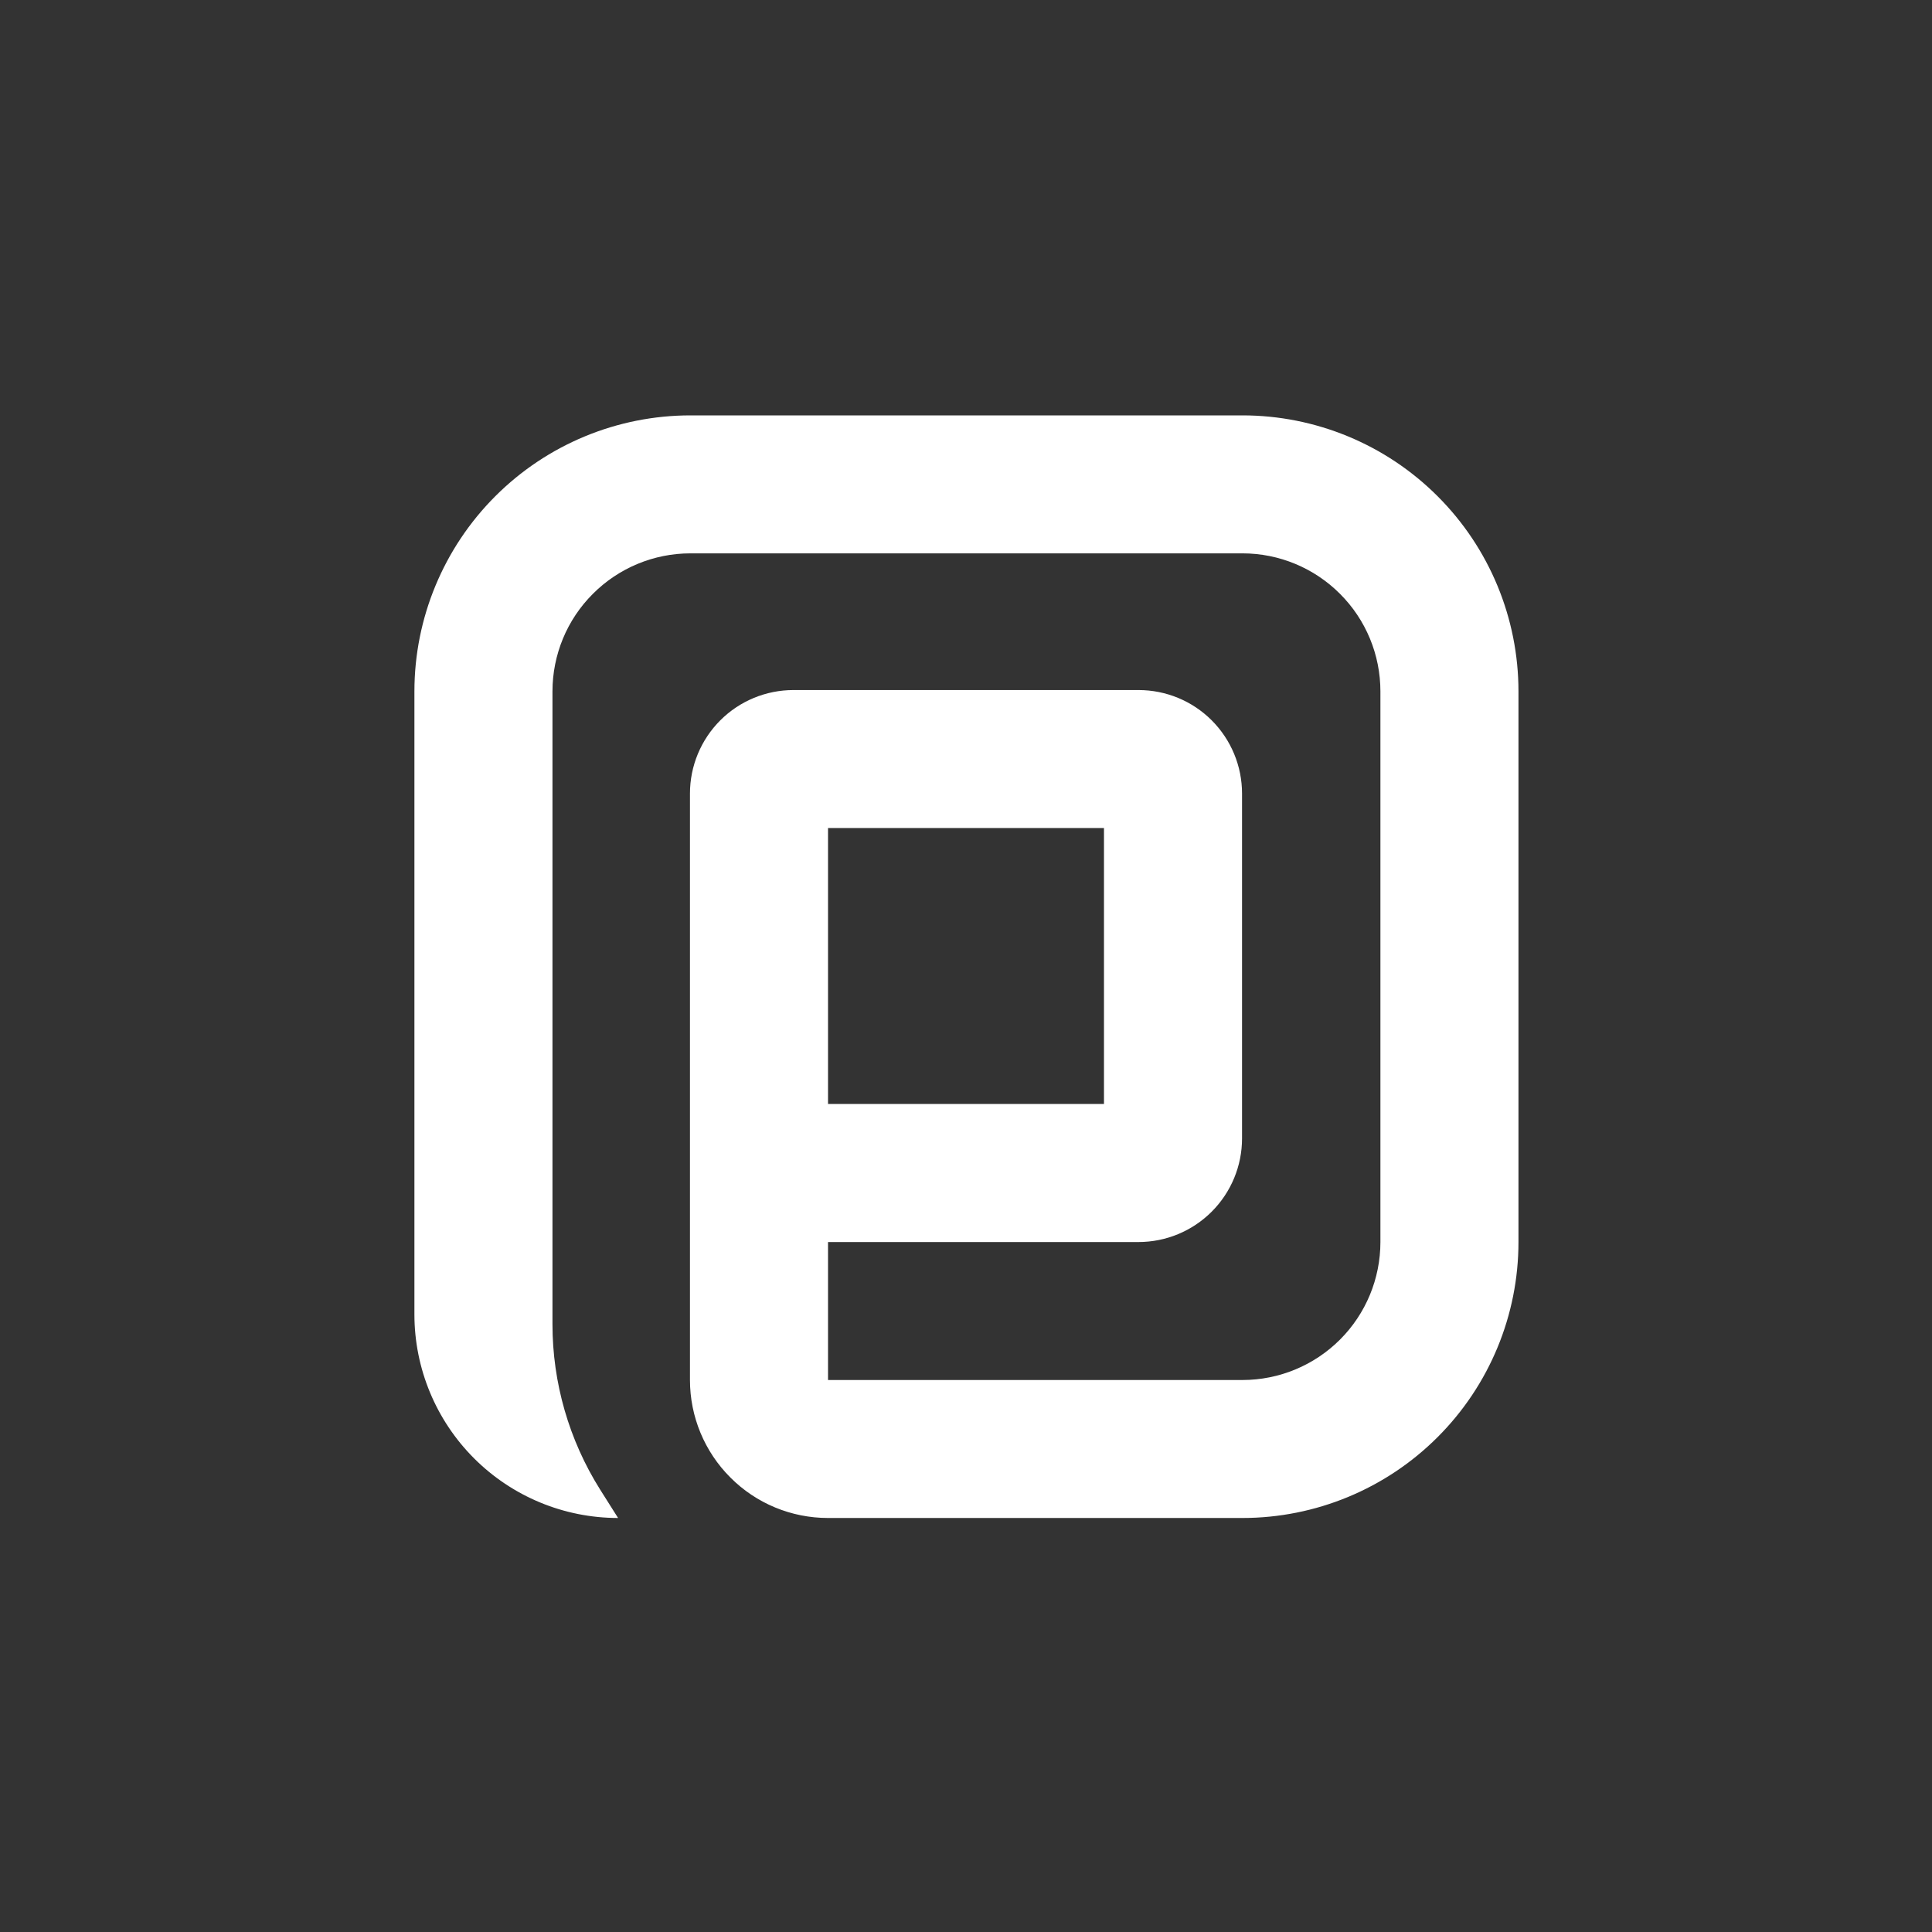 <svg width="24" height="24" viewBox="0 0 24 24" fill="none" xmlns="http://www.w3.org/2000/svg">
<rect x="0" y="0" width="24" height="24" fill="#333333" stroke="none"/>
<path d="M8.577 6.874C8.122 6.874 7.686 7.055 7.365 7.377C7.043 7.698 6.863 8.134 6.863 8.589V16.45C6.863 17.176 7.068 17.889 7.455 18.504L7.678 18.857C7.007 18.857 6.364 18.591 5.889 18.116C5.415 17.642 5.148 16.999 5.148 16.328V8.589C5.148 7.679 5.51 6.807 6.153 6.164C6.796 5.521 7.668 5.16 8.577 5.16H15.434C16.343 5.16 17.215 5.521 17.858 6.164C18.502 6.807 18.863 7.679 18.863 8.589V15.429C18.863 16.338 18.502 17.21 17.858 17.853C17.215 18.496 16.343 18.857 15.434 18.857H10.286C9.831 18.857 9.395 18.677 9.074 18.355C8.752 18.034 8.571 17.598 8.571 17.143V9.857C8.571 9.516 8.707 9.189 8.948 8.948C9.189 8.707 9.516 8.572 9.857 8.572H14.143C14.484 8.572 14.811 8.707 15.052 8.948C15.293 9.189 15.429 9.516 15.429 9.857V14.143C15.429 14.484 15.293 14.811 15.052 15.052C14.811 15.293 14.484 15.429 14.143 15.429H10.286V17.143H15.434C15.889 17.143 16.325 16.962 16.646 16.641C16.968 16.319 17.148 15.883 17.148 15.429V8.589C17.148 8.134 16.968 7.698 16.646 7.377C16.325 7.055 15.889 6.874 15.434 6.874H8.577ZM10.286 13.714H13.714V10.286H10.286V13.714Z" fill="white"/>
</svg>

